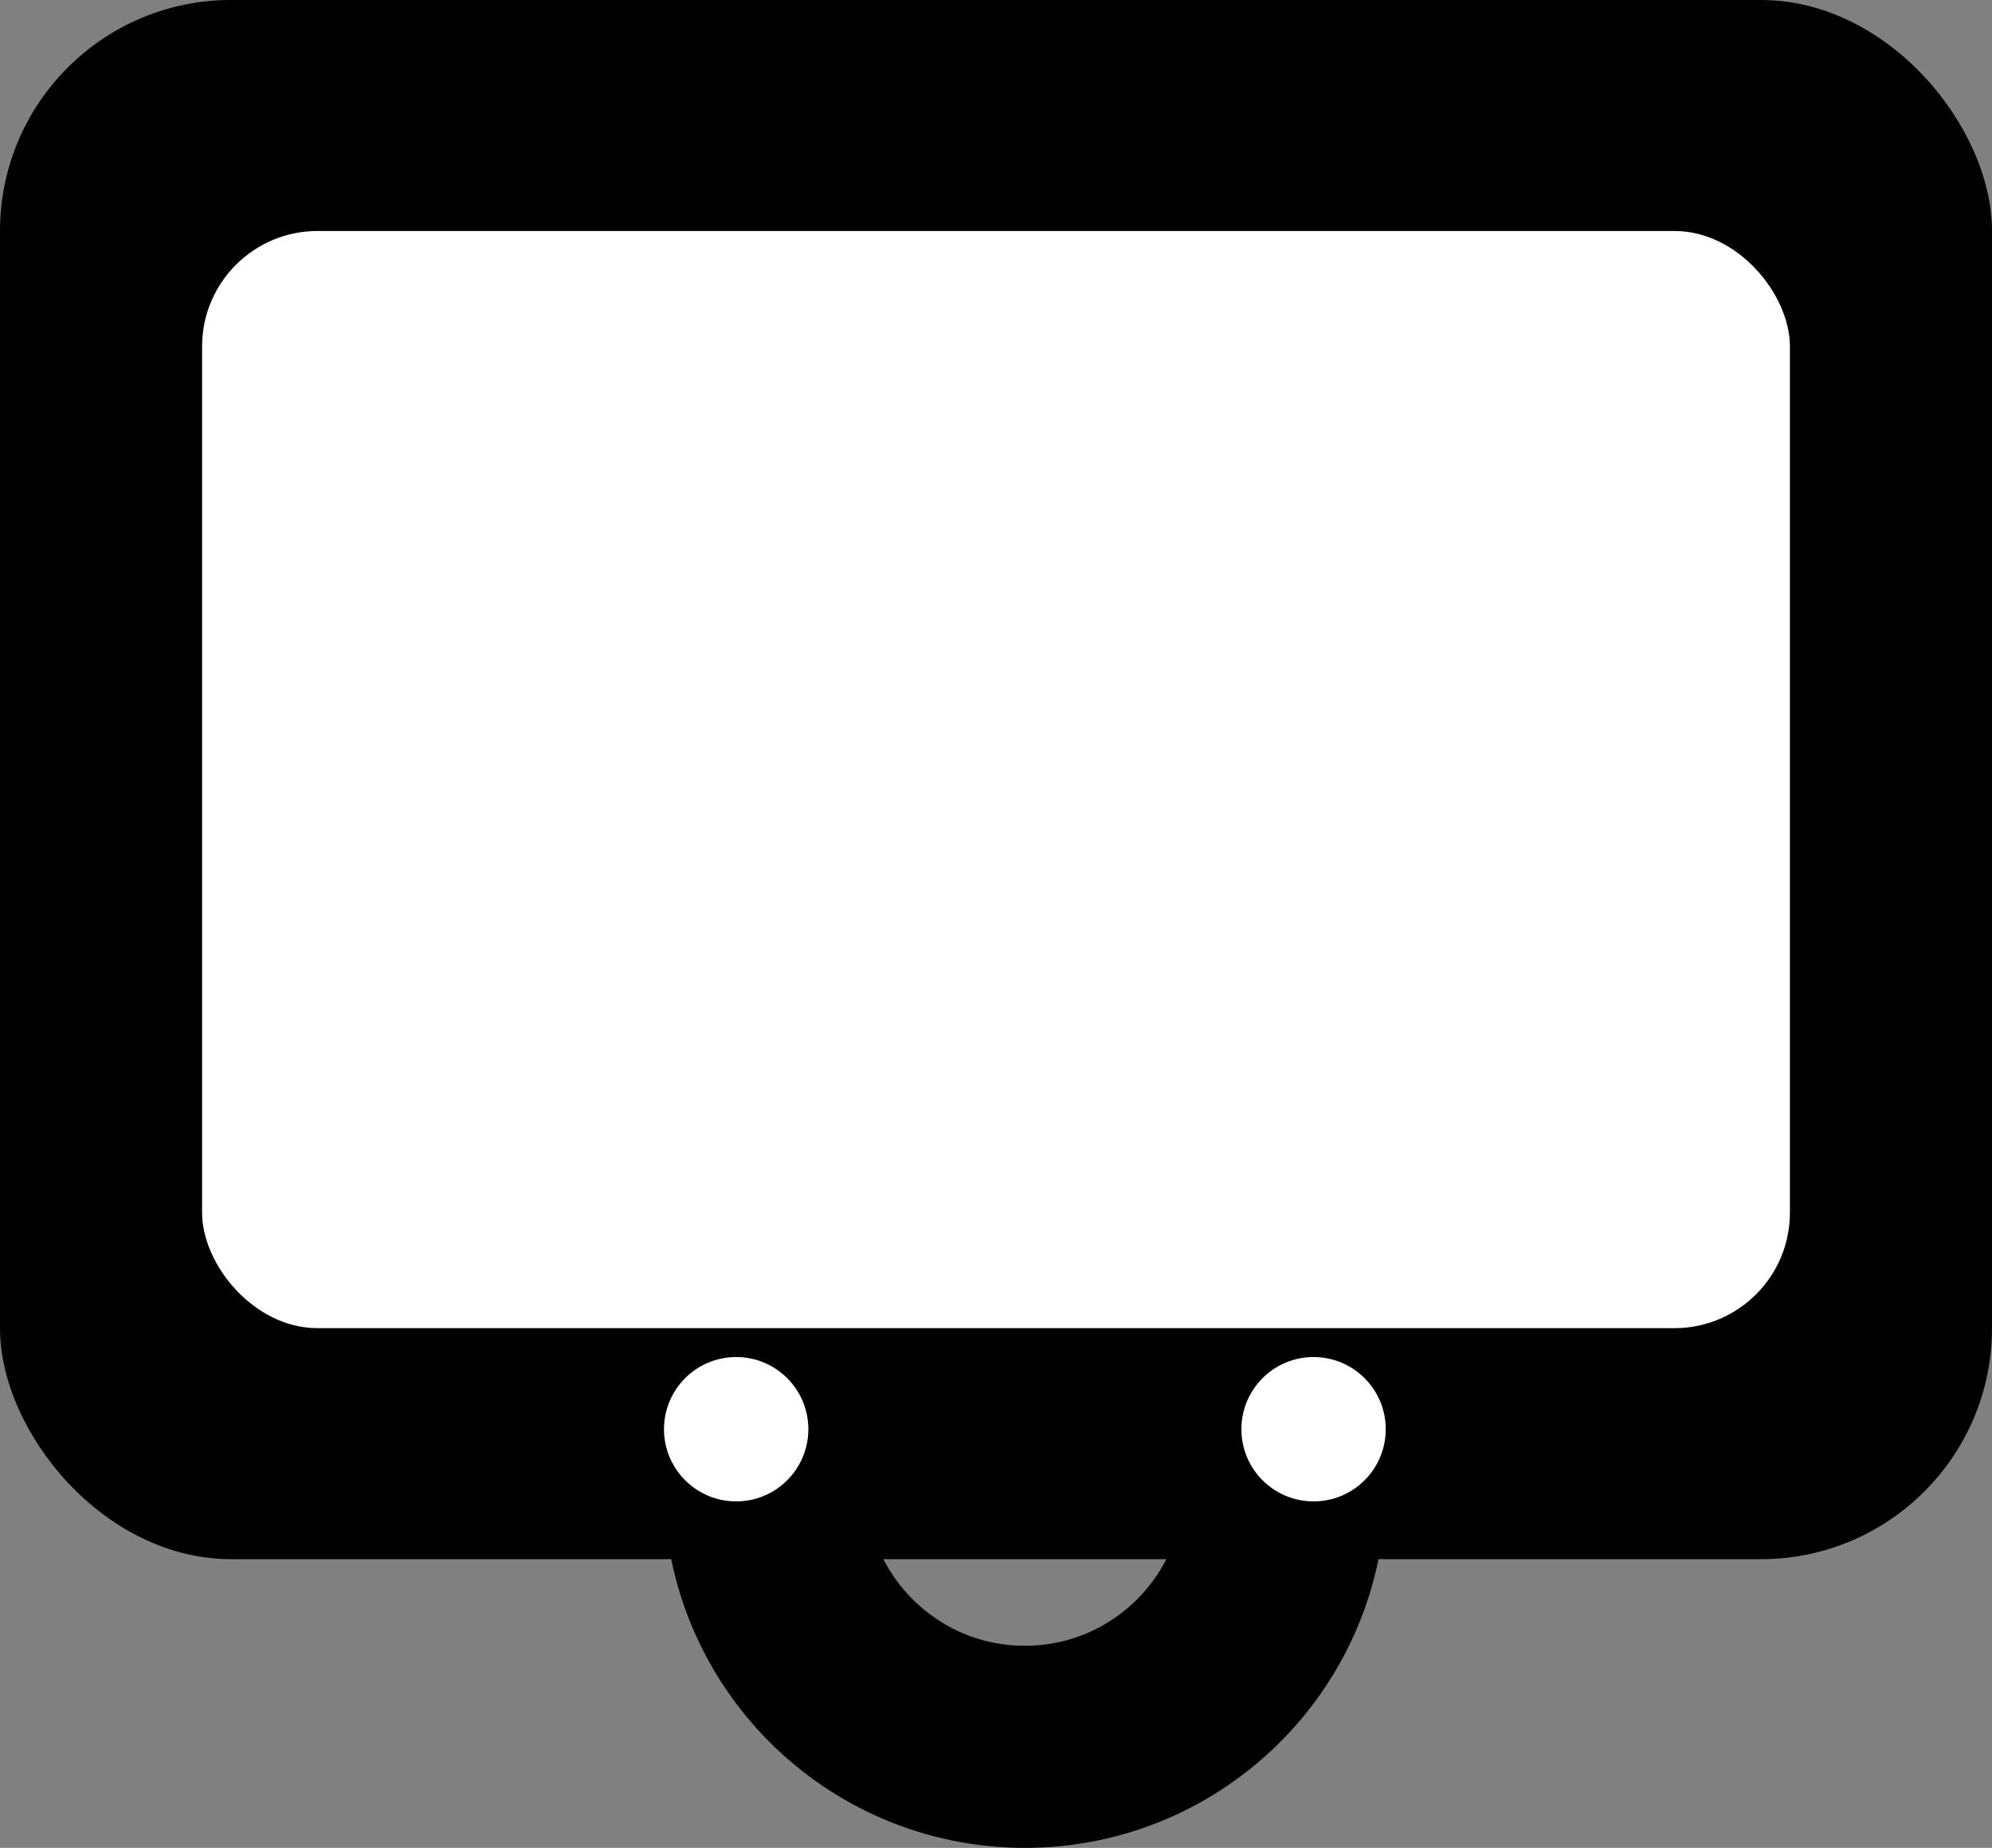 <svg width="69" height="64" viewBox="0 0 69 64" fill="none" xmlns="http://www.w3.org/2000/svg">
<rect x="0" y="0" width="69" height="64" fill="#808080" stroke="none"/>
<g id="&#236;&#149;&#177; &#236;&#149;&#132;&#236;&#157;&#180;&#236;&#189;&#152;">
<circle id="Ellipse 1" cx="35.5" cy="51.5" r="9" stroke="black" stroke-width="7"/>
<rect id="Rectangle 22" width="69" height="54" rx="8" fill="black"/>
<rect id="Rectangle 23" x="7" y="8" width="55" height="38" rx="4" fill="white"/>
<circle id="Ellipse 3" cx="25.5" cy="49.5" r="2.5" fill="white"/>
<circle id="Ellipse 4" cx="45.5" cy="49.5" r="2.5" fill="white"/>
</g>
</svg>
